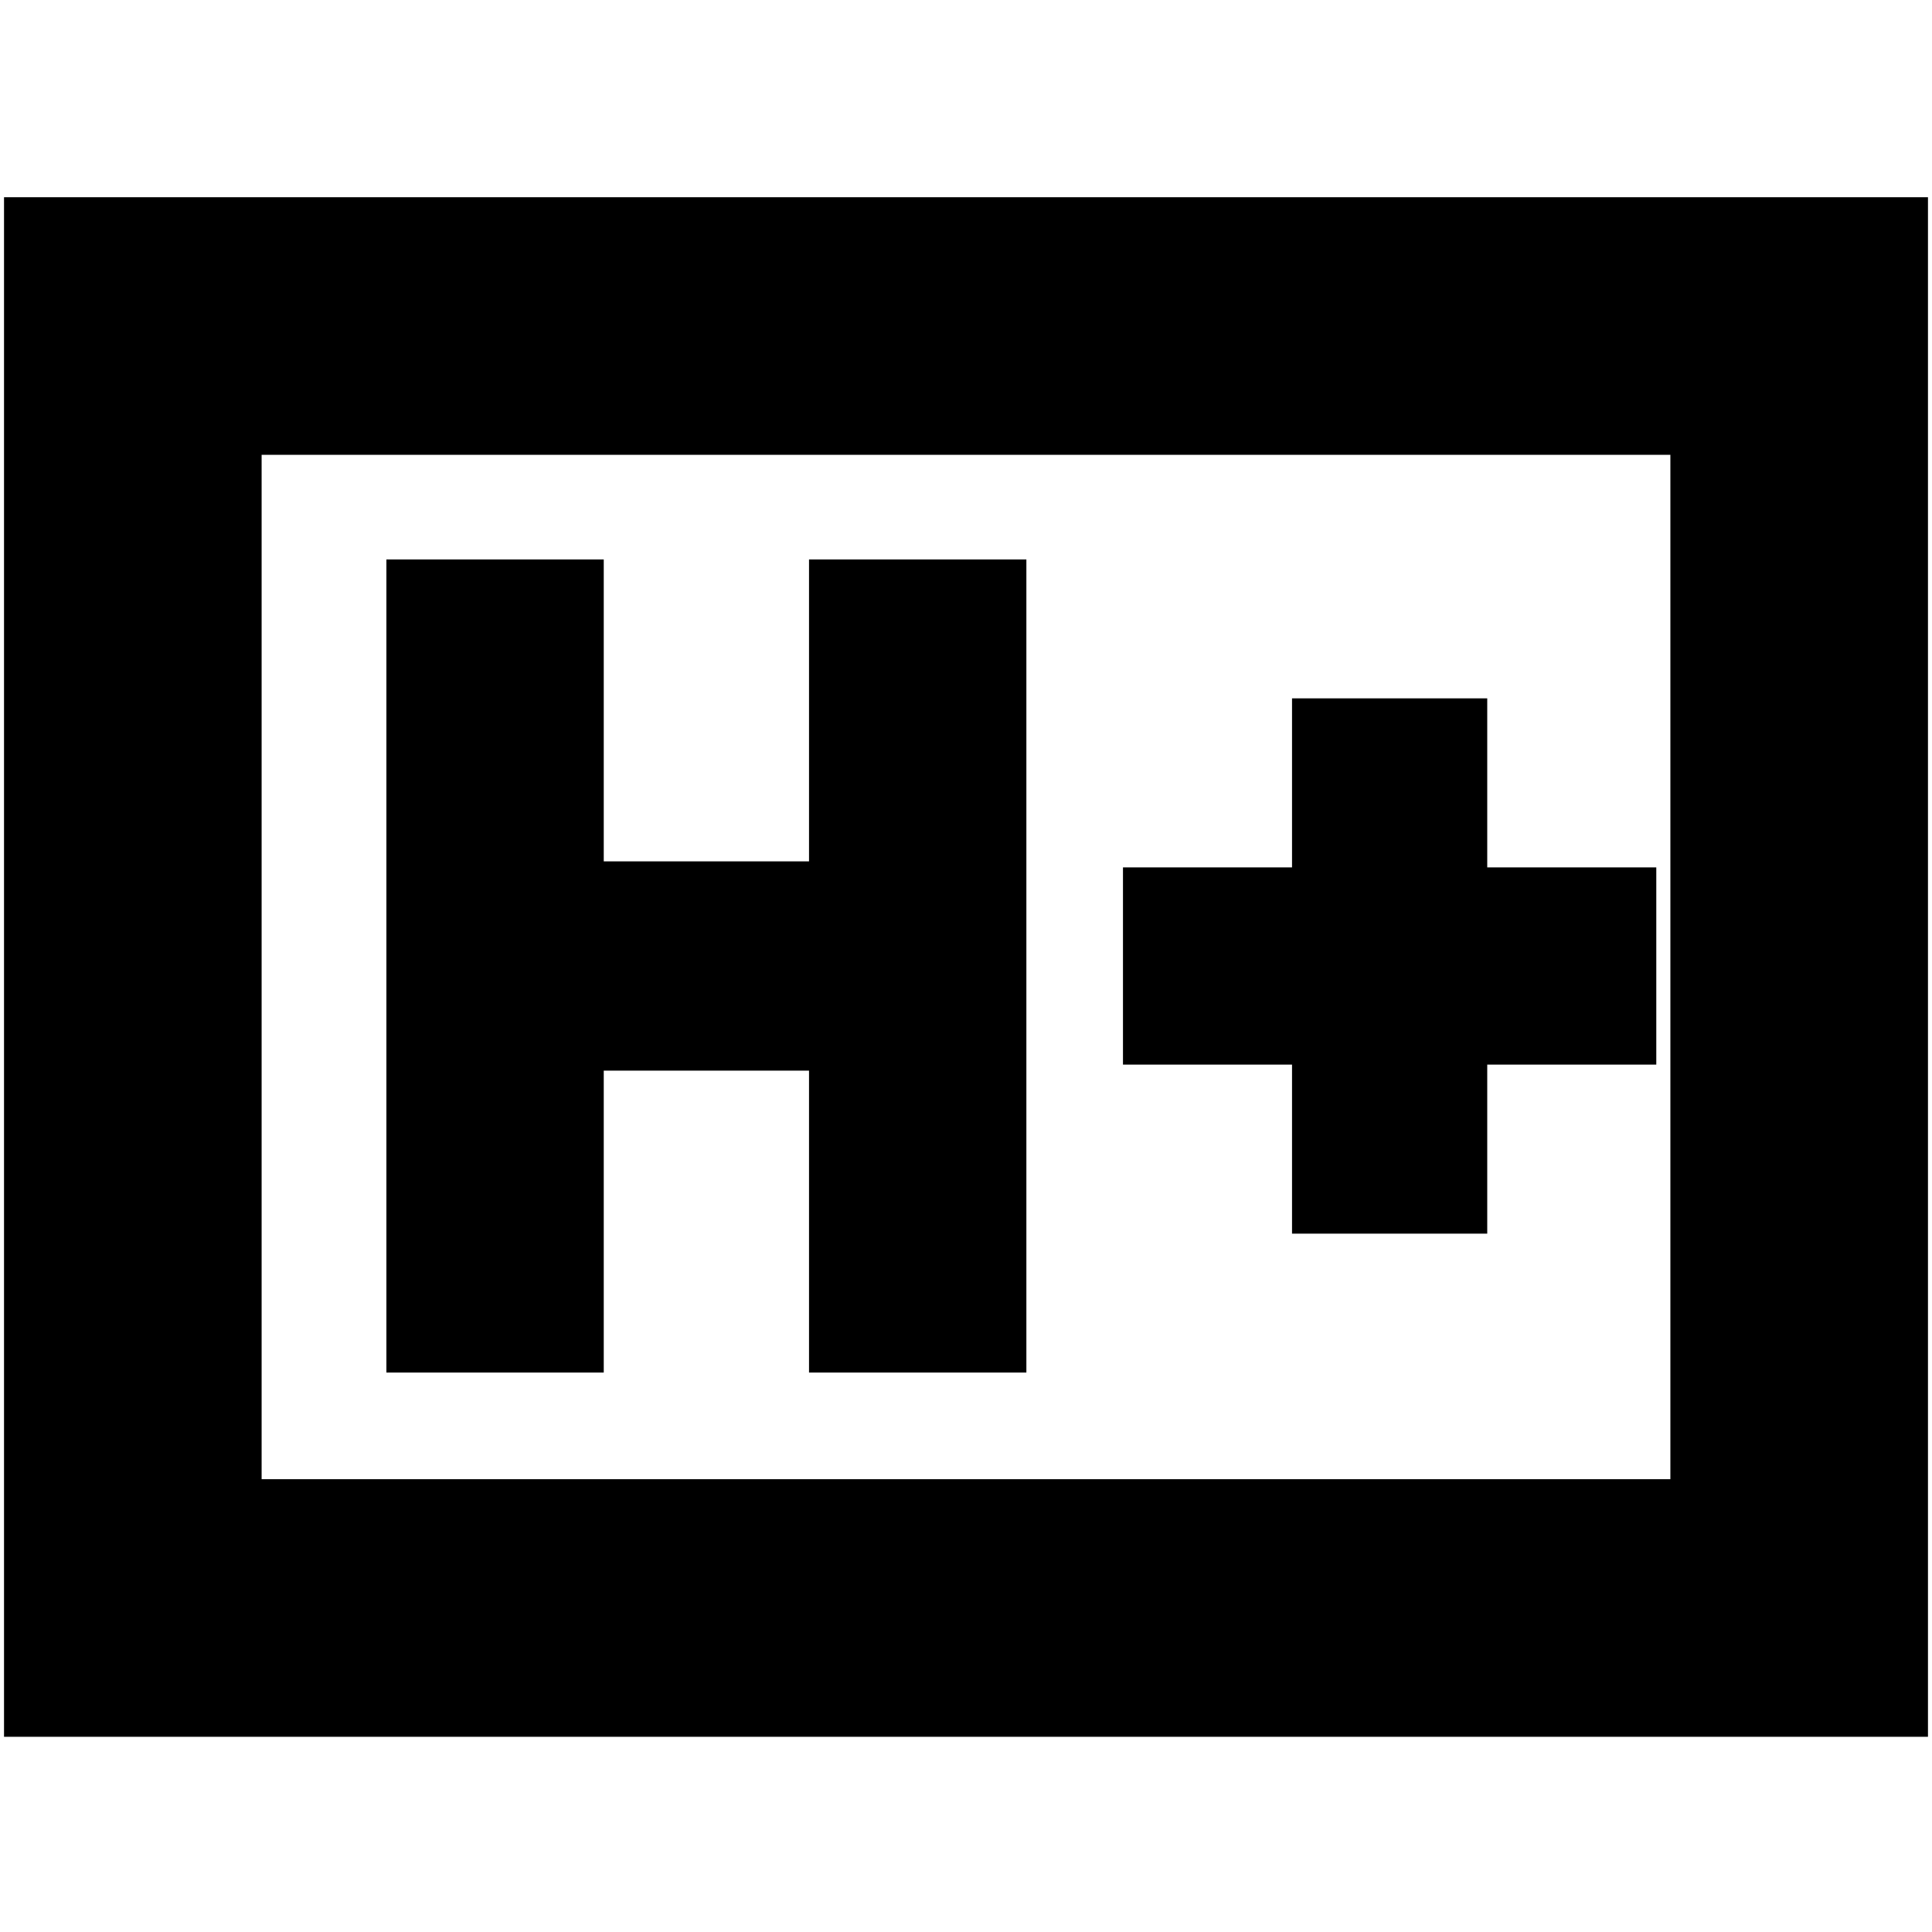 <svg xmlns="http://www.w3.org/2000/svg" height="20" viewBox="0 -960 960 960" width="20"><path d="M192-278h108v-150h102v150h108v-404H402v150H300v-150H192v404Zm450-69h97v-84h84v-98h-84v-84h-97v84h-84v98h84v84ZM2-97v-765h956v765H2Zm128-128h700v-509H130v509Zm0 0v-509 509Z"/></svg>